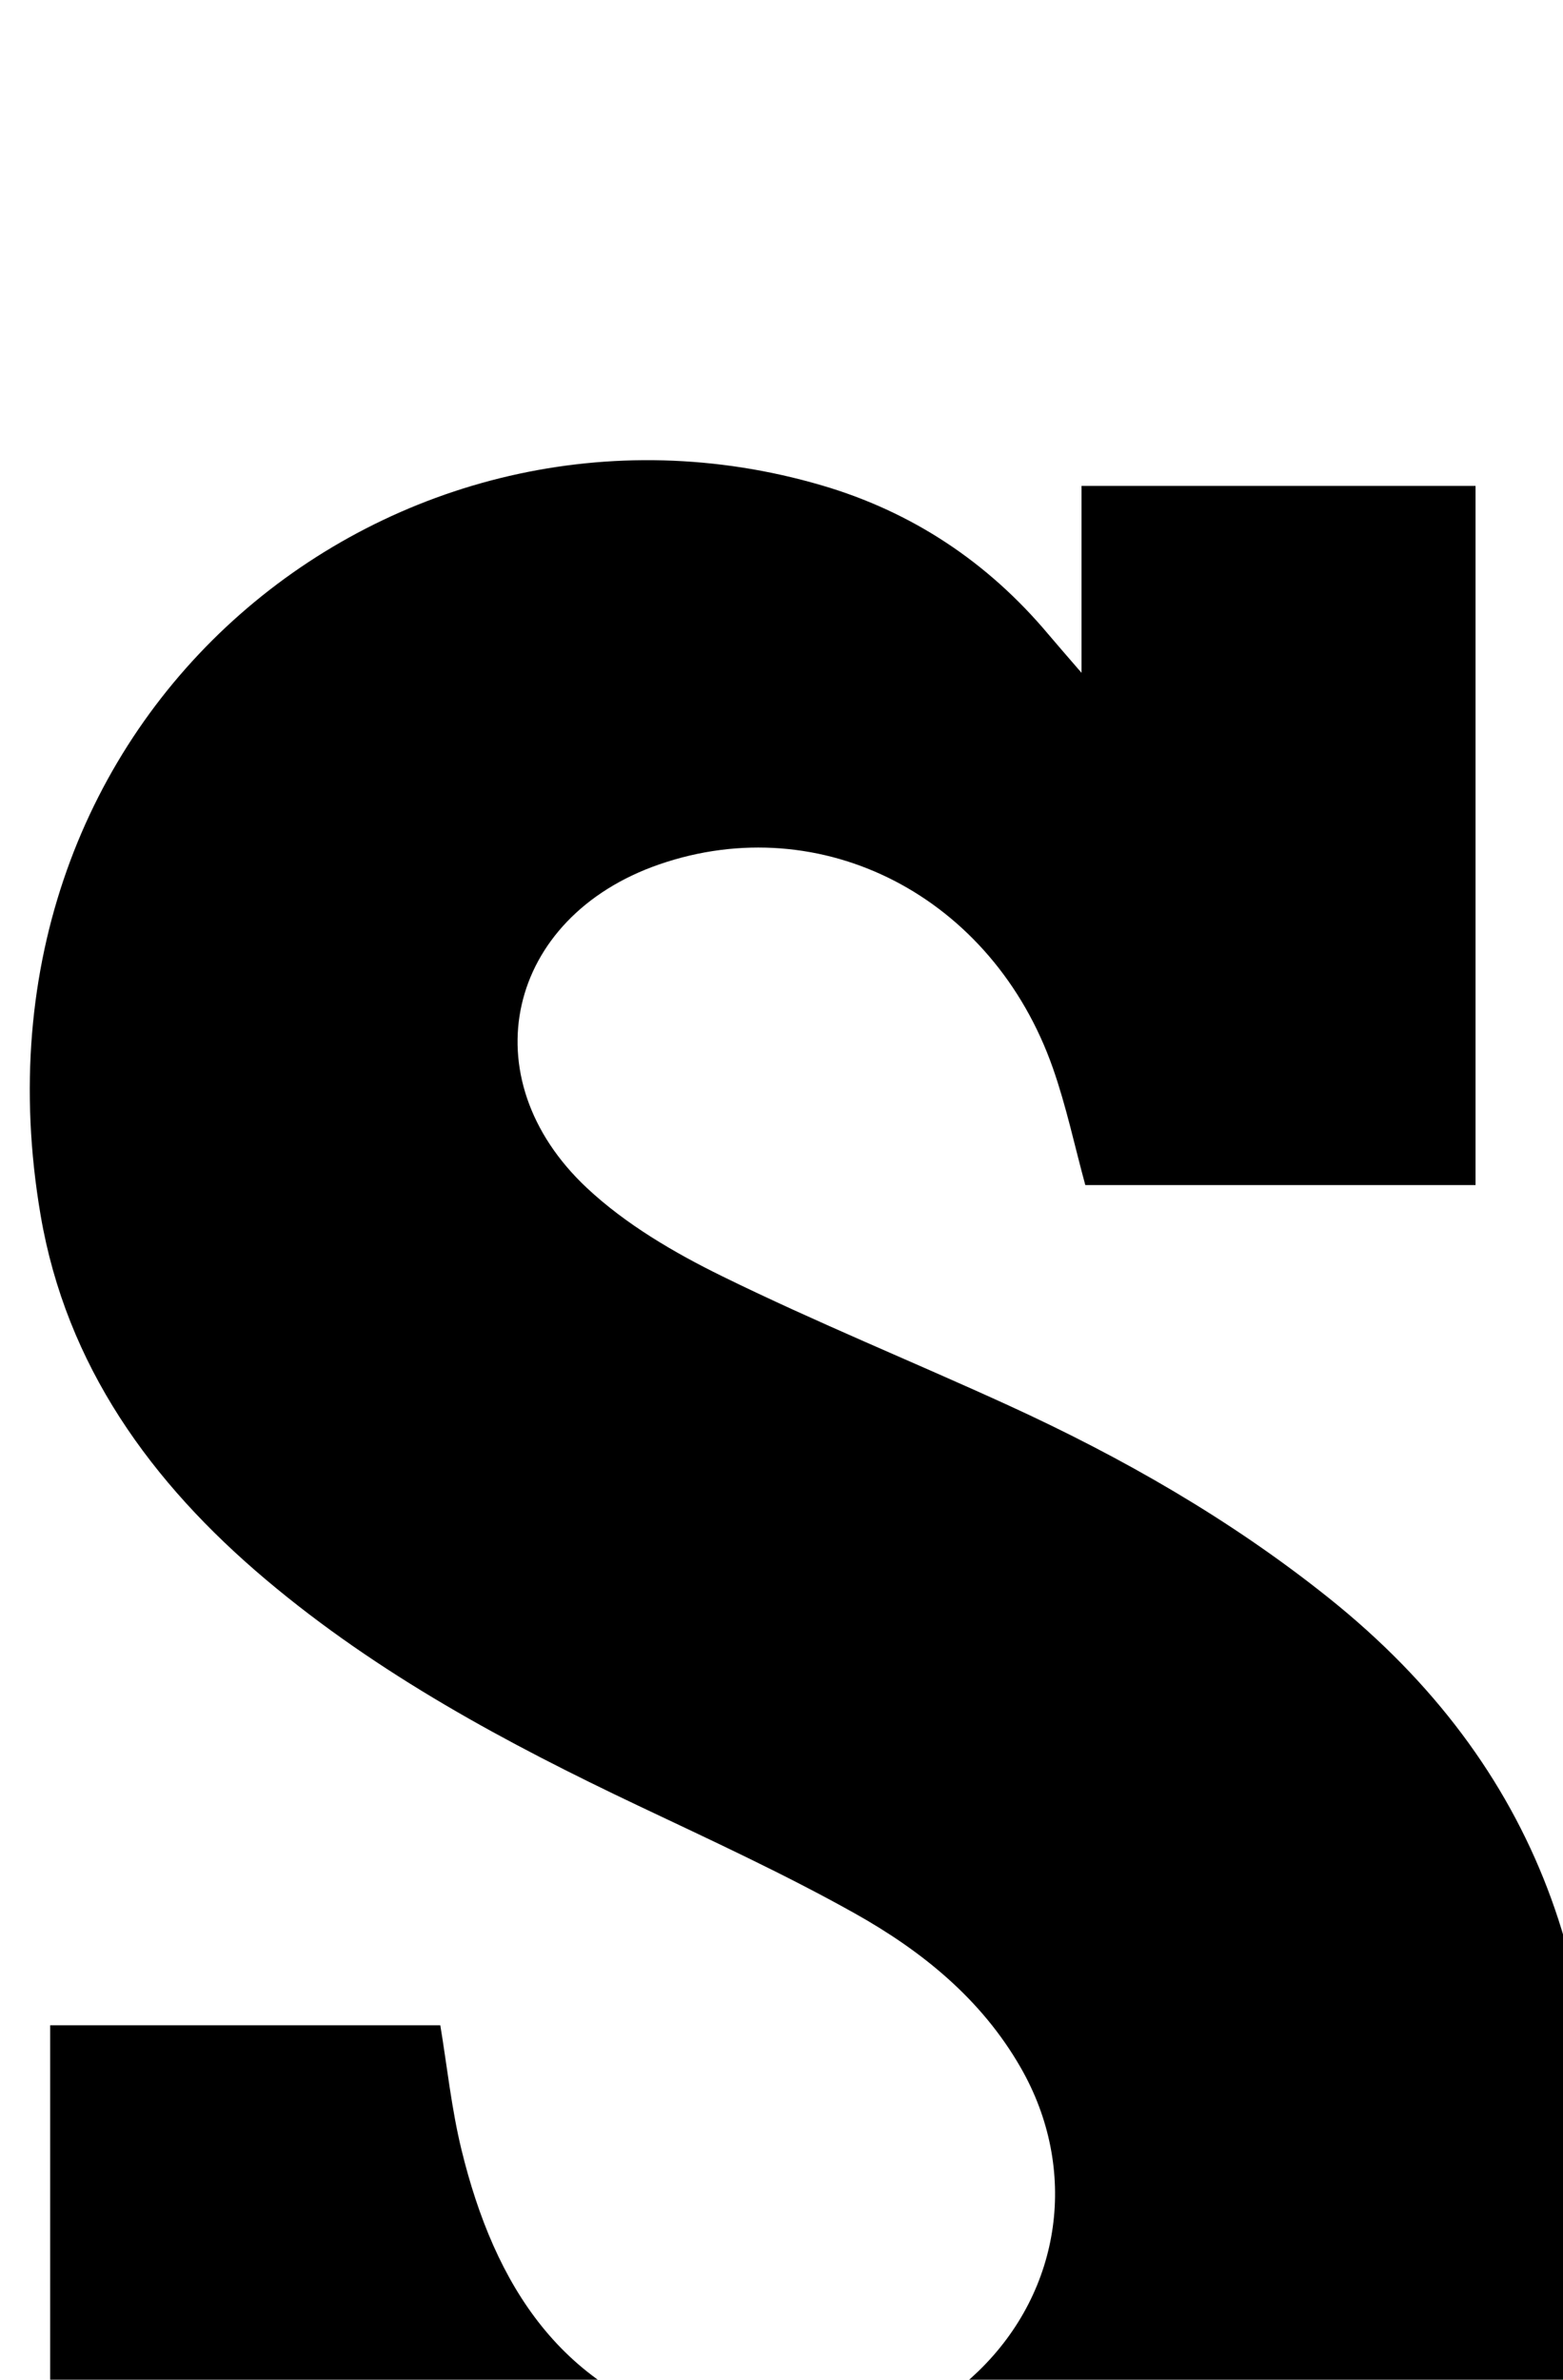 <?xml version="1.0" encoding="iso-8859-1"?>
<!-- Generator: Adobe Illustrator 25.2.1, SVG Export Plug-In . SVG Version: 6.00 Build 0)  -->
<svg version="1.1" xmlns="http://www.w3.org/2000/svg" xmlns:xlink="http://www.w3.org/1999/xlink" x="0px" y="0px"
	 viewBox="0 0 139.276 212.009" style="enable-background:new 0 0 139.276 212.009;" xml:space="preserve">
<g>
	<path d="M39.716,250.82c-12.342,0-23.624,0-35.245,0c0-23.436,0-46.695,0-70.388c11.401,0,22.948,0,34.763,0
		c0.601,3.615,0.992,7.418,1.89,11.098c2.935,12.032,8.915,21.671,21.803,24.83c8.752,2.145,17.256,1.67,24.266-5.12
		c7.461-7.227,8.933-18.007,3.766-27.026c-3.521-6.146-8.849-10.428-14.842-13.78c-6.236-3.488-12.753-6.486-19.216-9.552
		c-11.768-5.582-23.195-11.711-33.213-20.159c-10.228-8.625-17.784-19.06-20.07-32.463c-7.684-45.05,31.922-76.072,69.618-65.016
		c8.029,2.355,14.769,6.821,20.17,13.253c0.701,0.834,1.421,1.652,2.966,3.445c0-6.26,0-11.323,0-16.653c11.954,0,23.365,0,35.111,0
		c0,20.688,0,41.276,0,62.289c-11.506,0-23.045,0-34.773,0c-0.938-3.43-1.689-6.995-2.883-10.404
		c-5.363-15.316-20.61-23.161-35.076-18.168c-13.595,4.692-16.951,18.998-6.451,28.831c3.454,3.234,7.762,5.758,12.046,7.86
		c8.358,4.103,17.003,7.615,25.476,11.49c10.177,4.655,19.834,10.176,28.613,17.201c18.732,14.989,25.483,34.646,23.002,58.035
		c-1.448,13.648-5.999,25.901-15.779,35.835c-11.407,11.587-25.677,16.215-41.544,16.71c-13.21,0.412-25.521-2.358-35.925-11.042
		c-2.777-2.318-5.202-5.058-8.474-8.279C39.716,239.676,39.716,245.024,39.716,250.82z"/>
</g>
</svg>
